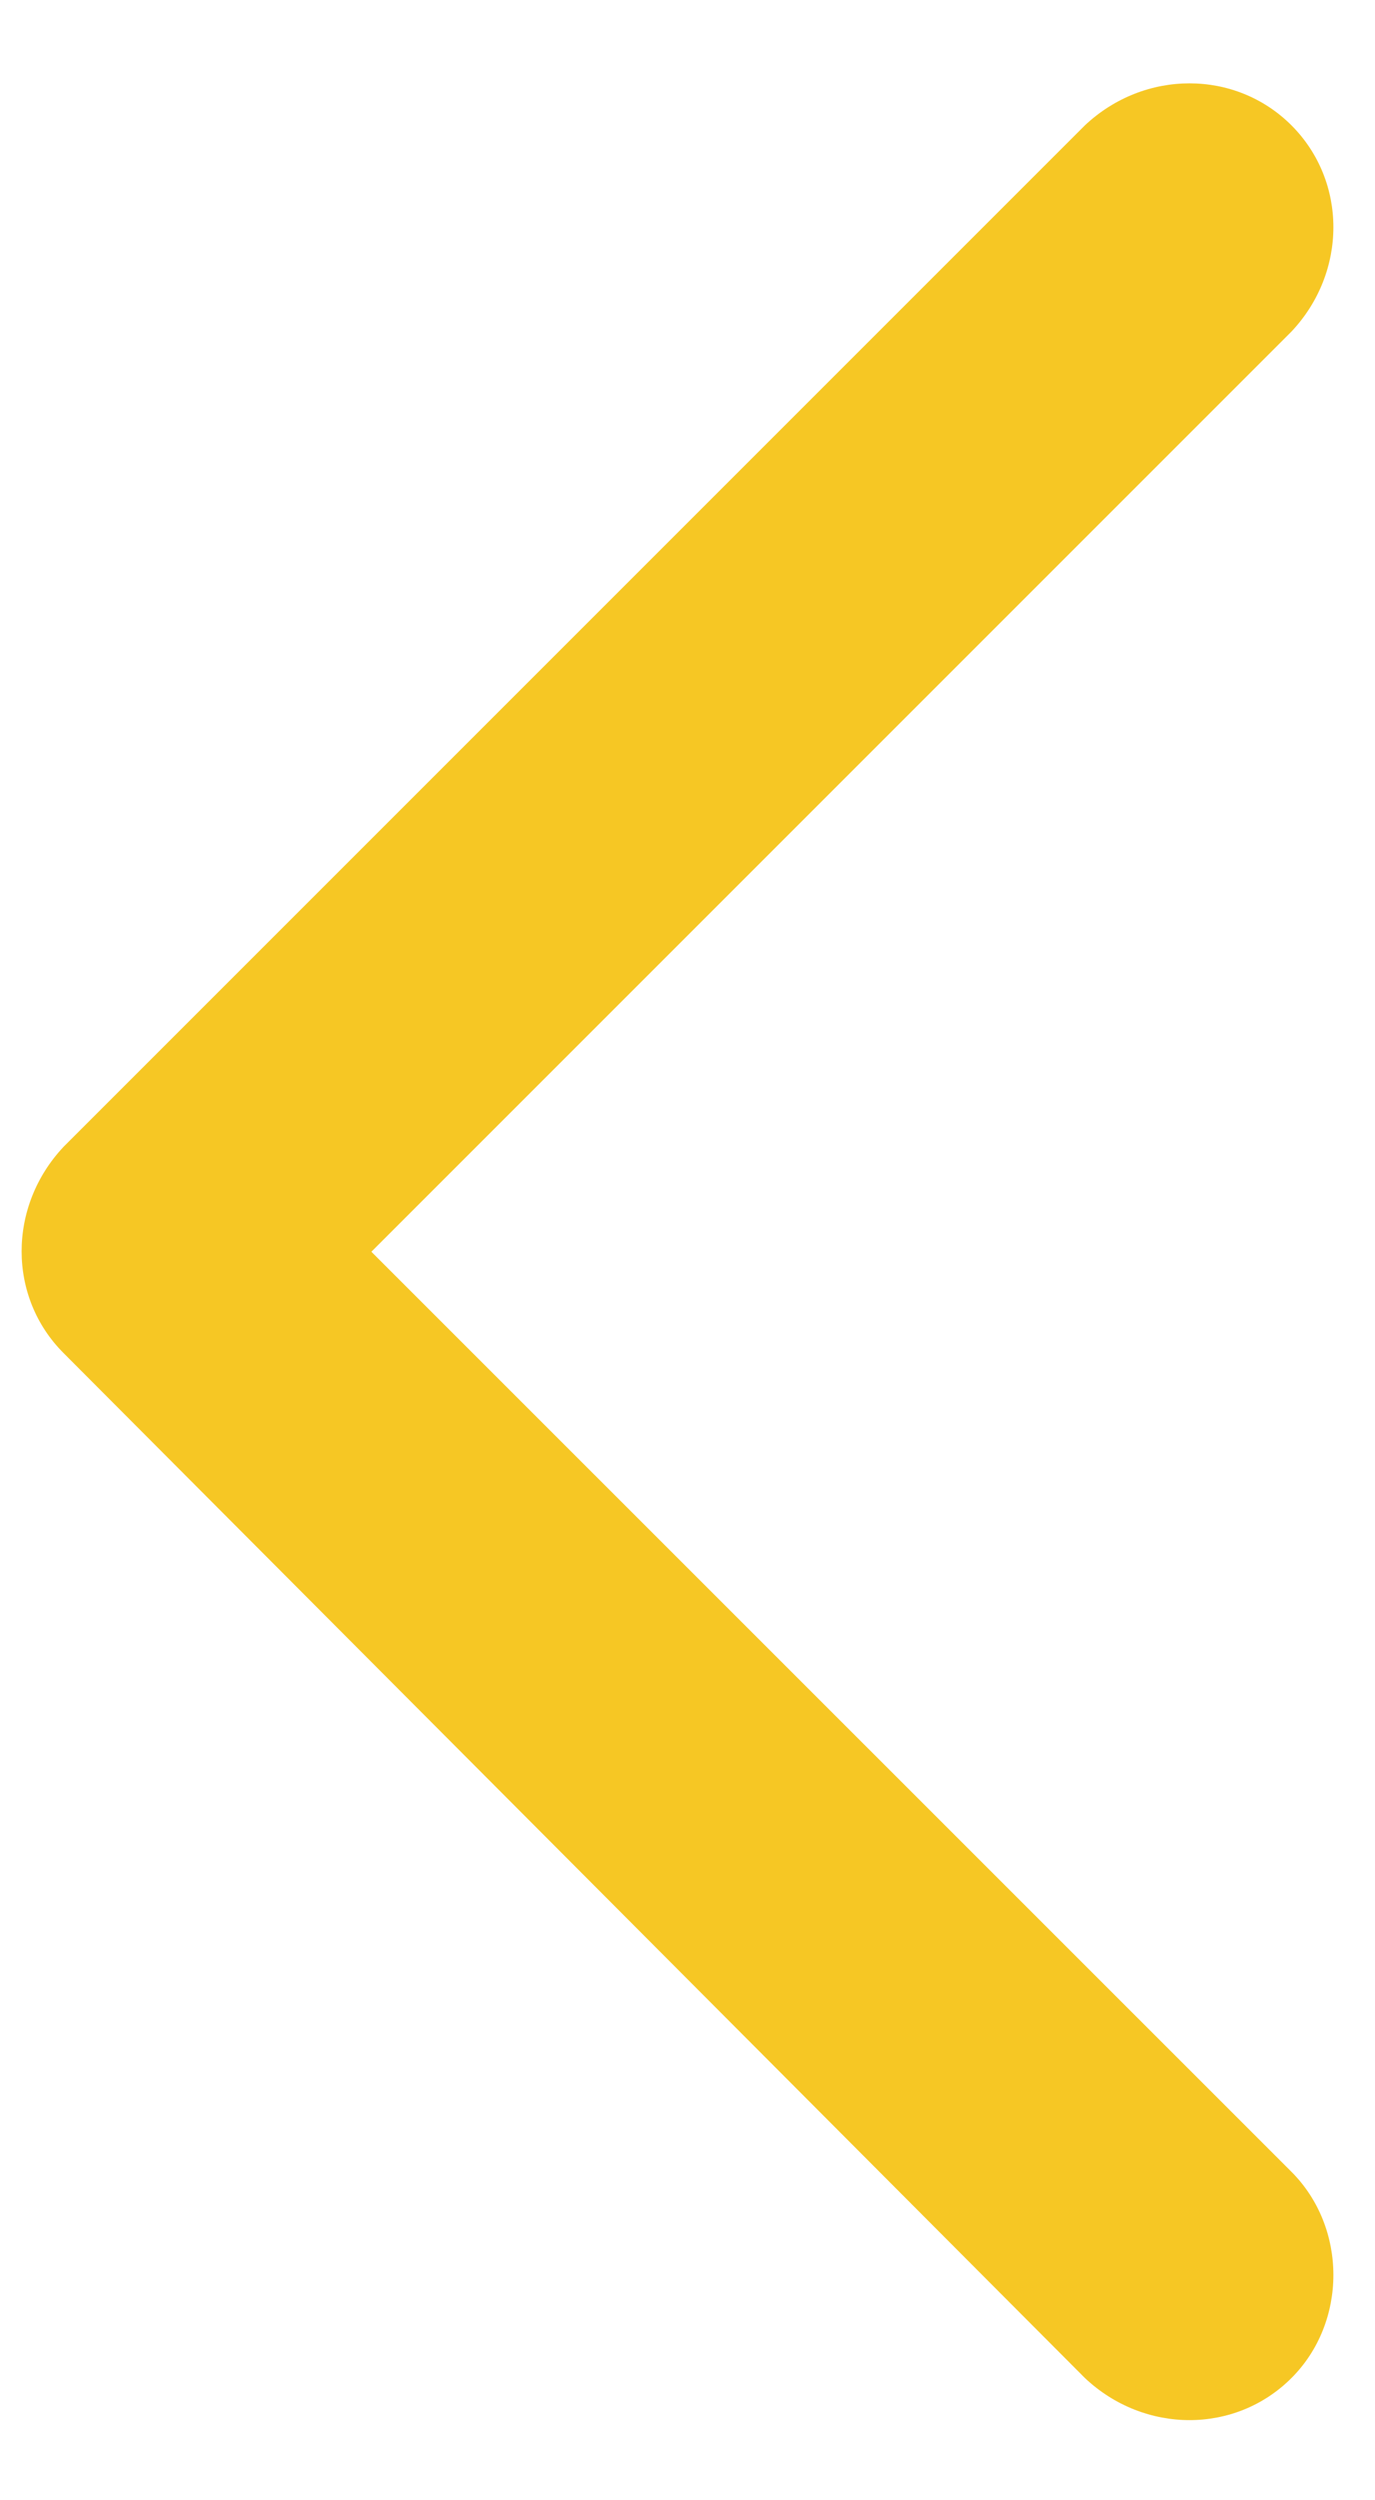 <svg width="11" height="20" viewBox="0 0 11 20" fill="none" xmlns="http://www.w3.org/2000/svg">
<path fill-rule="evenodd" clip-rule="evenodd" d="M0.509 9.173L8.68 1.002C9.156 0.555 9.883 0.555 10.331 1.002C10.779 1.45 10.779 2.178 10.331 2.653L2.971 10.013L10.331 17.372C10.779 17.82 10.779 18.576 10.331 19.023C9.883 19.471 9.156 19.471 8.68 19.023L0.509 10.824C0.061 10.377 0.061 9.649 0.509 9.173V9.173Z" fill="#F6C724"/>
</svg>
